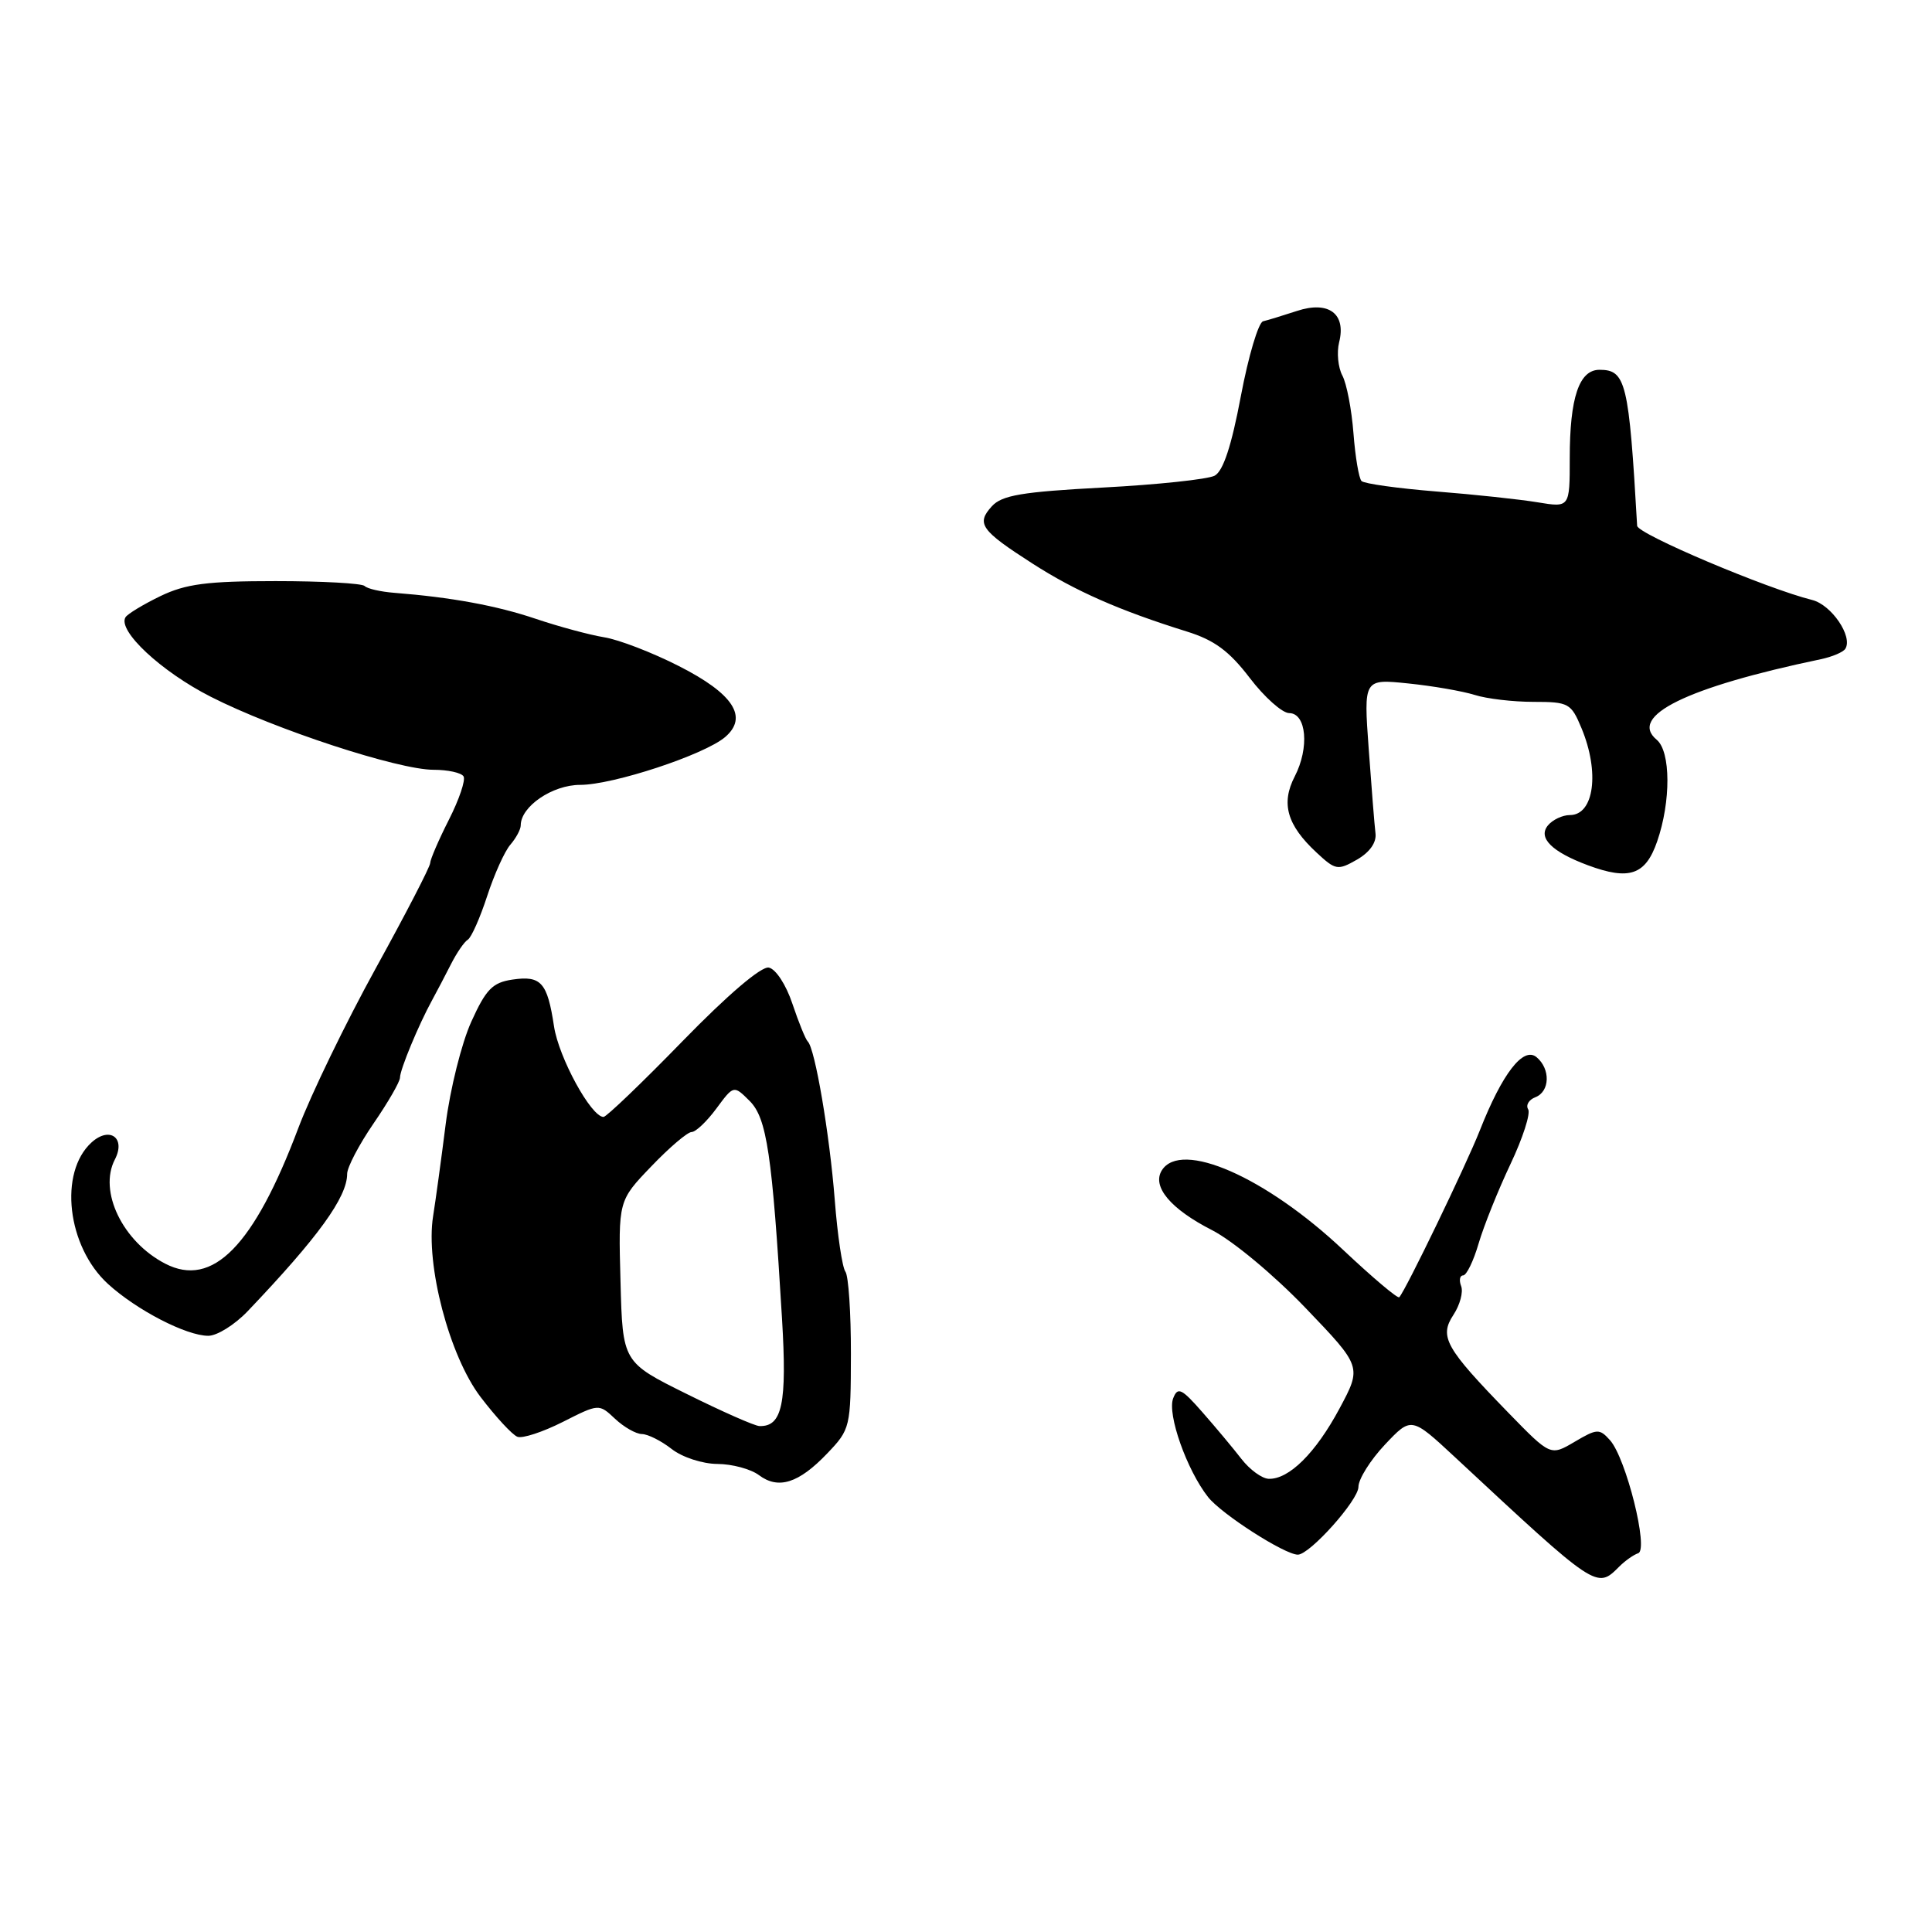 <?xml version="1.0" encoding="UTF-8" standalone="no"?>
<!DOCTYPE svg PUBLIC "-//W3C//DTD SVG 1.1//EN" "http://www.w3.org/Graphics/SVG/1.1/DTD/svg11.dtd" >
<svg xmlns="http://www.w3.org/2000/svg" xmlns:xlink="http://www.w3.org/1999/xlink" version="1.1" viewBox="0 0 256 256">
 <g >
 <path fill="currentColor"
d=" M 214.55 207.59 C 215.33 206.81 216.46 206.01 217.07 205.81 C 218.49 205.34 215.46 193.20 213.33 190.83 C 211.94 189.28 211.62 189.29 208.64 191.05 C 205.45 192.93 205.45 192.93 199.89 187.22 C 191.50 178.59 190.68 177.13 192.59 174.22 C 193.45 172.91 193.91 171.20 193.61 170.42 C 193.31 169.64 193.43 169.00 193.87 169.00 C 194.32 169.00 195.25 167.09 195.93 164.75 C 196.62 162.41 198.52 157.68 200.15 154.24 C 201.78 150.80 202.83 147.54 202.49 146.99 C 202.15 146.44 202.58 145.72 203.44 145.39 C 205.38 144.64 205.47 141.64 203.60 140.08 C 201.85 138.63 199.06 142.23 196.08 149.80 C 194.24 154.45 186.28 170.94 185.41 171.89 C 185.21 172.11 181.89 169.30 178.02 165.66 C 167.73 155.95 156.47 151.01 153.94 155.09 C 152.62 157.23 155.11 160.20 160.60 163.00 C 163.34 164.40 168.81 168.95 172.98 173.30 C 180.46 181.10 180.46 181.10 177.48 186.66 C 174.33 192.53 170.80 196.03 168.12 195.95 C 167.23 195.93 165.60 194.74 164.50 193.32 C 163.40 191.90 161.07 189.11 159.32 187.12 C 156.56 183.97 156.05 183.73 155.45 185.29 C 154.64 187.38 157.26 194.79 160.07 198.36 C 161.84 200.62 170.23 206.00 171.97 206.00 C 173.55 206.00 180.00 198.79 180.00 197.02 C 180.00 195.99 181.58 193.47 183.51 191.42 C 187.01 187.71 187.01 187.71 192.81 193.10 C 211.63 210.62 211.56 210.58 214.55 207.59 Z  M 109.61 192.59 C 112.67 189.39 112.73 189.13 112.75 179.41 C 112.76 173.96 112.43 169.05 112.02 168.50 C 111.61 167.95 110.97 163.68 110.61 159.00 C 109.93 150.30 107.99 138.89 107.03 138.00 C 106.74 137.72 105.83 135.48 105.00 133.01 C 104.16 130.48 102.79 128.39 101.87 128.21 C 100.87 128.02 96.41 131.83 90.45 137.95 C 85.07 143.48 80.35 148.00 79.97 148.00 C 78.33 148.00 74.04 140.14 73.41 136.00 C 72.53 130.17 71.70 129.24 67.90 129.80 C 65.27 130.19 64.40 131.07 62.45 135.38 C 61.17 138.20 59.64 144.32 59.05 149.00 C 58.46 153.68 57.71 159.14 57.39 161.14 C 56.36 167.56 59.54 179.68 63.68 185.11 C 65.70 187.76 67.89 190.13 68.56 190.38 C 69.22 190.64 71.92 189.75 74.56 188.42 C 79.36 185.99 79.36 185.99 81.49 187.99 C 82.67 189.10 84.27 190.01 85.06 190.02 C 85.85 190.03 87.62 190.92 89.00 192.00 C 90.39 193.09 93.08 193.97 95.06 193.98 C 97.02 193.99 99.49 194.66 100.56 195.46 C 103.14 197.40 105.84 196.54 109.61 192.59 Z  M 32.81 173.75 C 42.16 163.94 46.00 158.64 46.00 155.54 C 46.00 154.67 47.58 151.66 49.50 148.86 C 51.42 146.07 53.00 143.33 53.00 142.79 C 53.00 141.73 55.48 135.76 57.27 132.50 C 57.87 131.40 58.99 129.27 59.75 127.77 C 60.51 126.27 61.51 124.80 61.99 124.51 C 62.46 124.22 63.61 121.62 64.55 118.74 C 65.49 115.86 66.87 112.79 67.63 111.92 C 68.38 111.05 69.00 109.90 69.00 109.36 C 69.00 106.86 73.20 104.00 76.87 104.00 C 81.24 104.00 93.34 100.01 96.09 97.66 C 99.18 95.01 97.17 91.92 89.96 88.26 C 86.45 86.47 81.99 84.75 80.04 84.44 C 78.09 84.12 74.03 83.02 71.00 82.00 C 65.83 80.25 59.78 79.14 52.23 78.55 C 50.44 78.41 48.67 78.01 48.32 77.65 C 47.96 77.29 42.65 77.00 36.52 77.00 C 27.44 77.00 24.61 77.37 21.25 78.99 C 18.98 80.09 16.90 81.35 16.63 81.79 C 15.54 83.56 21.37 89.00 27.96 92.34 C 36.45 96.66 52.77 102.00 57.45 102.00 C 59.34 102.00 61.12 102.39 61.42 102.87 C 61.72 103.35 60.84 105.94 59.48 108.62 C 58.12 111.30 57.01 113.89 57.00 114.36 C 57.00 114.84 53.75 121.12 49.78 128.32 C 45.81 135.53 41.20 145.04 39.53 149.47 C 33.64 165.11 28.16 170.69 21.89 167.44 C 16.26 164.53 13.03 157.85 15.22 153.64 C 16.70 150.79 14.55 149.20 12.14 151.37 C 7.75 155.35 8.89 165.18 14.31 170.13 C 18.10 173.59 24.69 177.00 27.60 177.00 C 28.76 177.00 31.10 175.54 32.81 173.75 Z  M 219.58 111.50 C 221.42 106.19 221.39 99.57 219.52 98.02 C 215.73 94.87 223.48 91.07 241.26 87.35 C 242.78 87.03 244.25 86.41 244.52 85.96 C 245.53 84.33 242.68 80.14 240.12 79.50 C 234.09 78.00 216.99 70.76 216.93 69.67 C 215.84 50.64 215.44 49.00 211.94 49.00 C 209.24 49.00 208.00 52.69 208.00 60.70 C 208.00 67.26 208.00 67.26 203.75 66.56 C 201.41 66.17 195.35 65.52 190.27 65.12 C 185.20 64.71 180.76 64.09 180.41 63.74 C 180.06 63.39 179.58 60.54 179.34 57.40 C 179.10 54.27 178.44 50.83 177.87 49.76 C 177.30 48.69 177.11 46.71 177.44 45.36 C 178.40 41.57 176.05 39.82 171.86 41.20 C 170.01 41.80 167.99 42.43 167.37 42.57 C 166.75 42.72 165.42 47.19 164.42 52.49 C 163.18 59.08 162.08 62.42 160.95 63.03 C 160.04 63.51 153.39 64.22 146.17 64.60 C 135.41 65.17 132.75 65.62 131.42 67.09 C 129.33 69.39 129.95 70.27 136.82 74.68 C 142.50 78.33 148.32 80.89 157.26 83.68 C 160.90 84.81 162.87 86.26 165.59 89.82 C 167.54 92.38 169.90 94.48 170.82 94.49 C 173.12 94.50 173.52 99.09 171.56 102.88 C 169.71 106.46 170.53 109.33 174.45 112.97 C 176.96 115.31 177.26 115.36 179.80 113.91 C 181.49 112.94 182.41 111.64 182.26 110.43 C 182.13 109.37 181.73 104.33 181.36 99.22 C 180.69 89.95 180.69 89.95 186.60 90.56 C 189.84 90.89 193.80 91.58 195.40 92.08 C 196.99 92.59 200.50 93.00 203.20 93.00 C 207.85 93.00 208.18 93.18 209.55 96.47 C 211.99 102.31 211.23 108.00 208.02 108.00 C 207.04 108.00 205.73 108.62 205.11 109.37 C 203.75 111.01 205.62 112.87 210.40 114.65 C 215.89 116.69 218.04 115.95 219.58 111.50 Z  M 91.00 184.71 C 82.50 180.50 82.50 180.50 82.22 169.80 C 81.93 159.10 81.93 159.10 86.30 154.55 C 88.69 152.05 91.10 150.00 91.64 150.00 C 92.18 150.00 93.66 148.60 94.92 146.89 C 97.22 143.78 97.22 143.78 99.34 145.89 C 101.61 148.17 102.32 152.93 103.62 174.72 C 104.30 186.00 103.65 189.06 100.63 188.96 C 100.01 188.95 95.67 187.03 91.00 184.71 Z "/>
</g>
</svg>